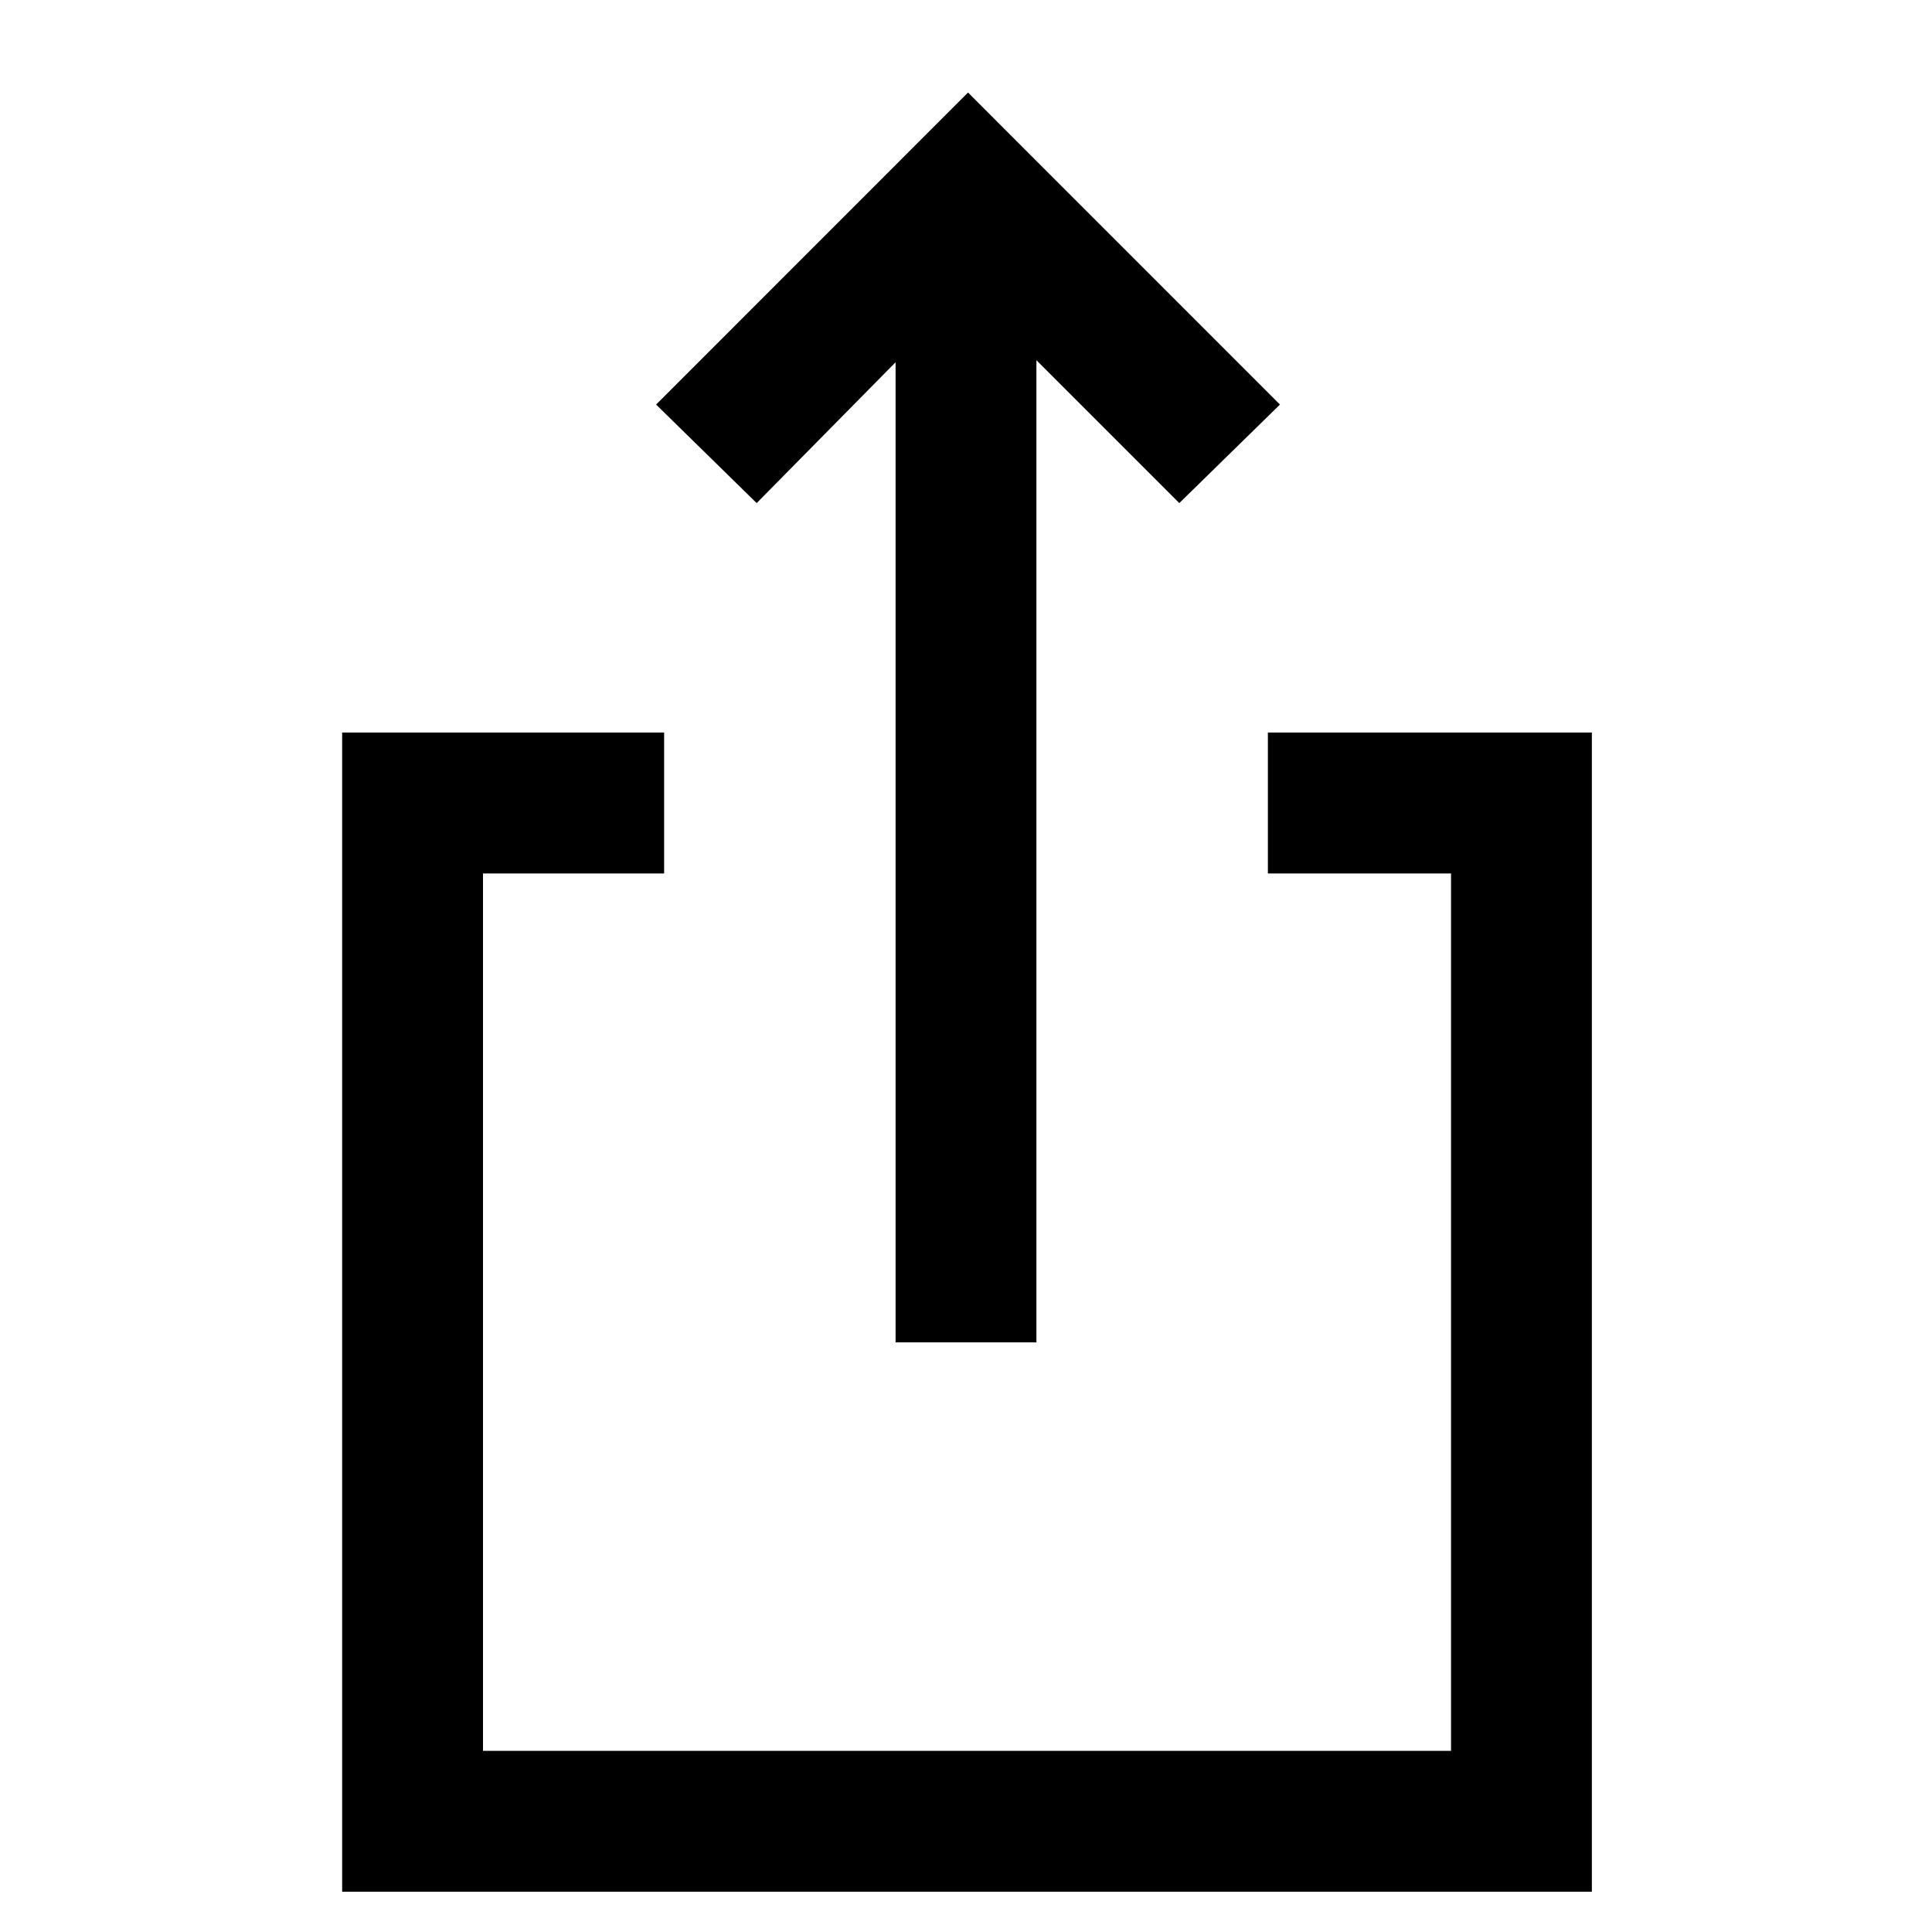 <svg xmlns="http://www.w3.org/2000/svg" height="20" width="20"><path d="M9.271 13.896V3.75L7.833 5.208L6.792 4.188L10.021 0.958L13.25 4.188L12.208 5.208L10.729 3.729V13.896ZM3.542 19.583V7.583H6.875V9.042H5V18.125H15.021V9.042H13.125V7.583H16.479V19.583Z"/></svg>